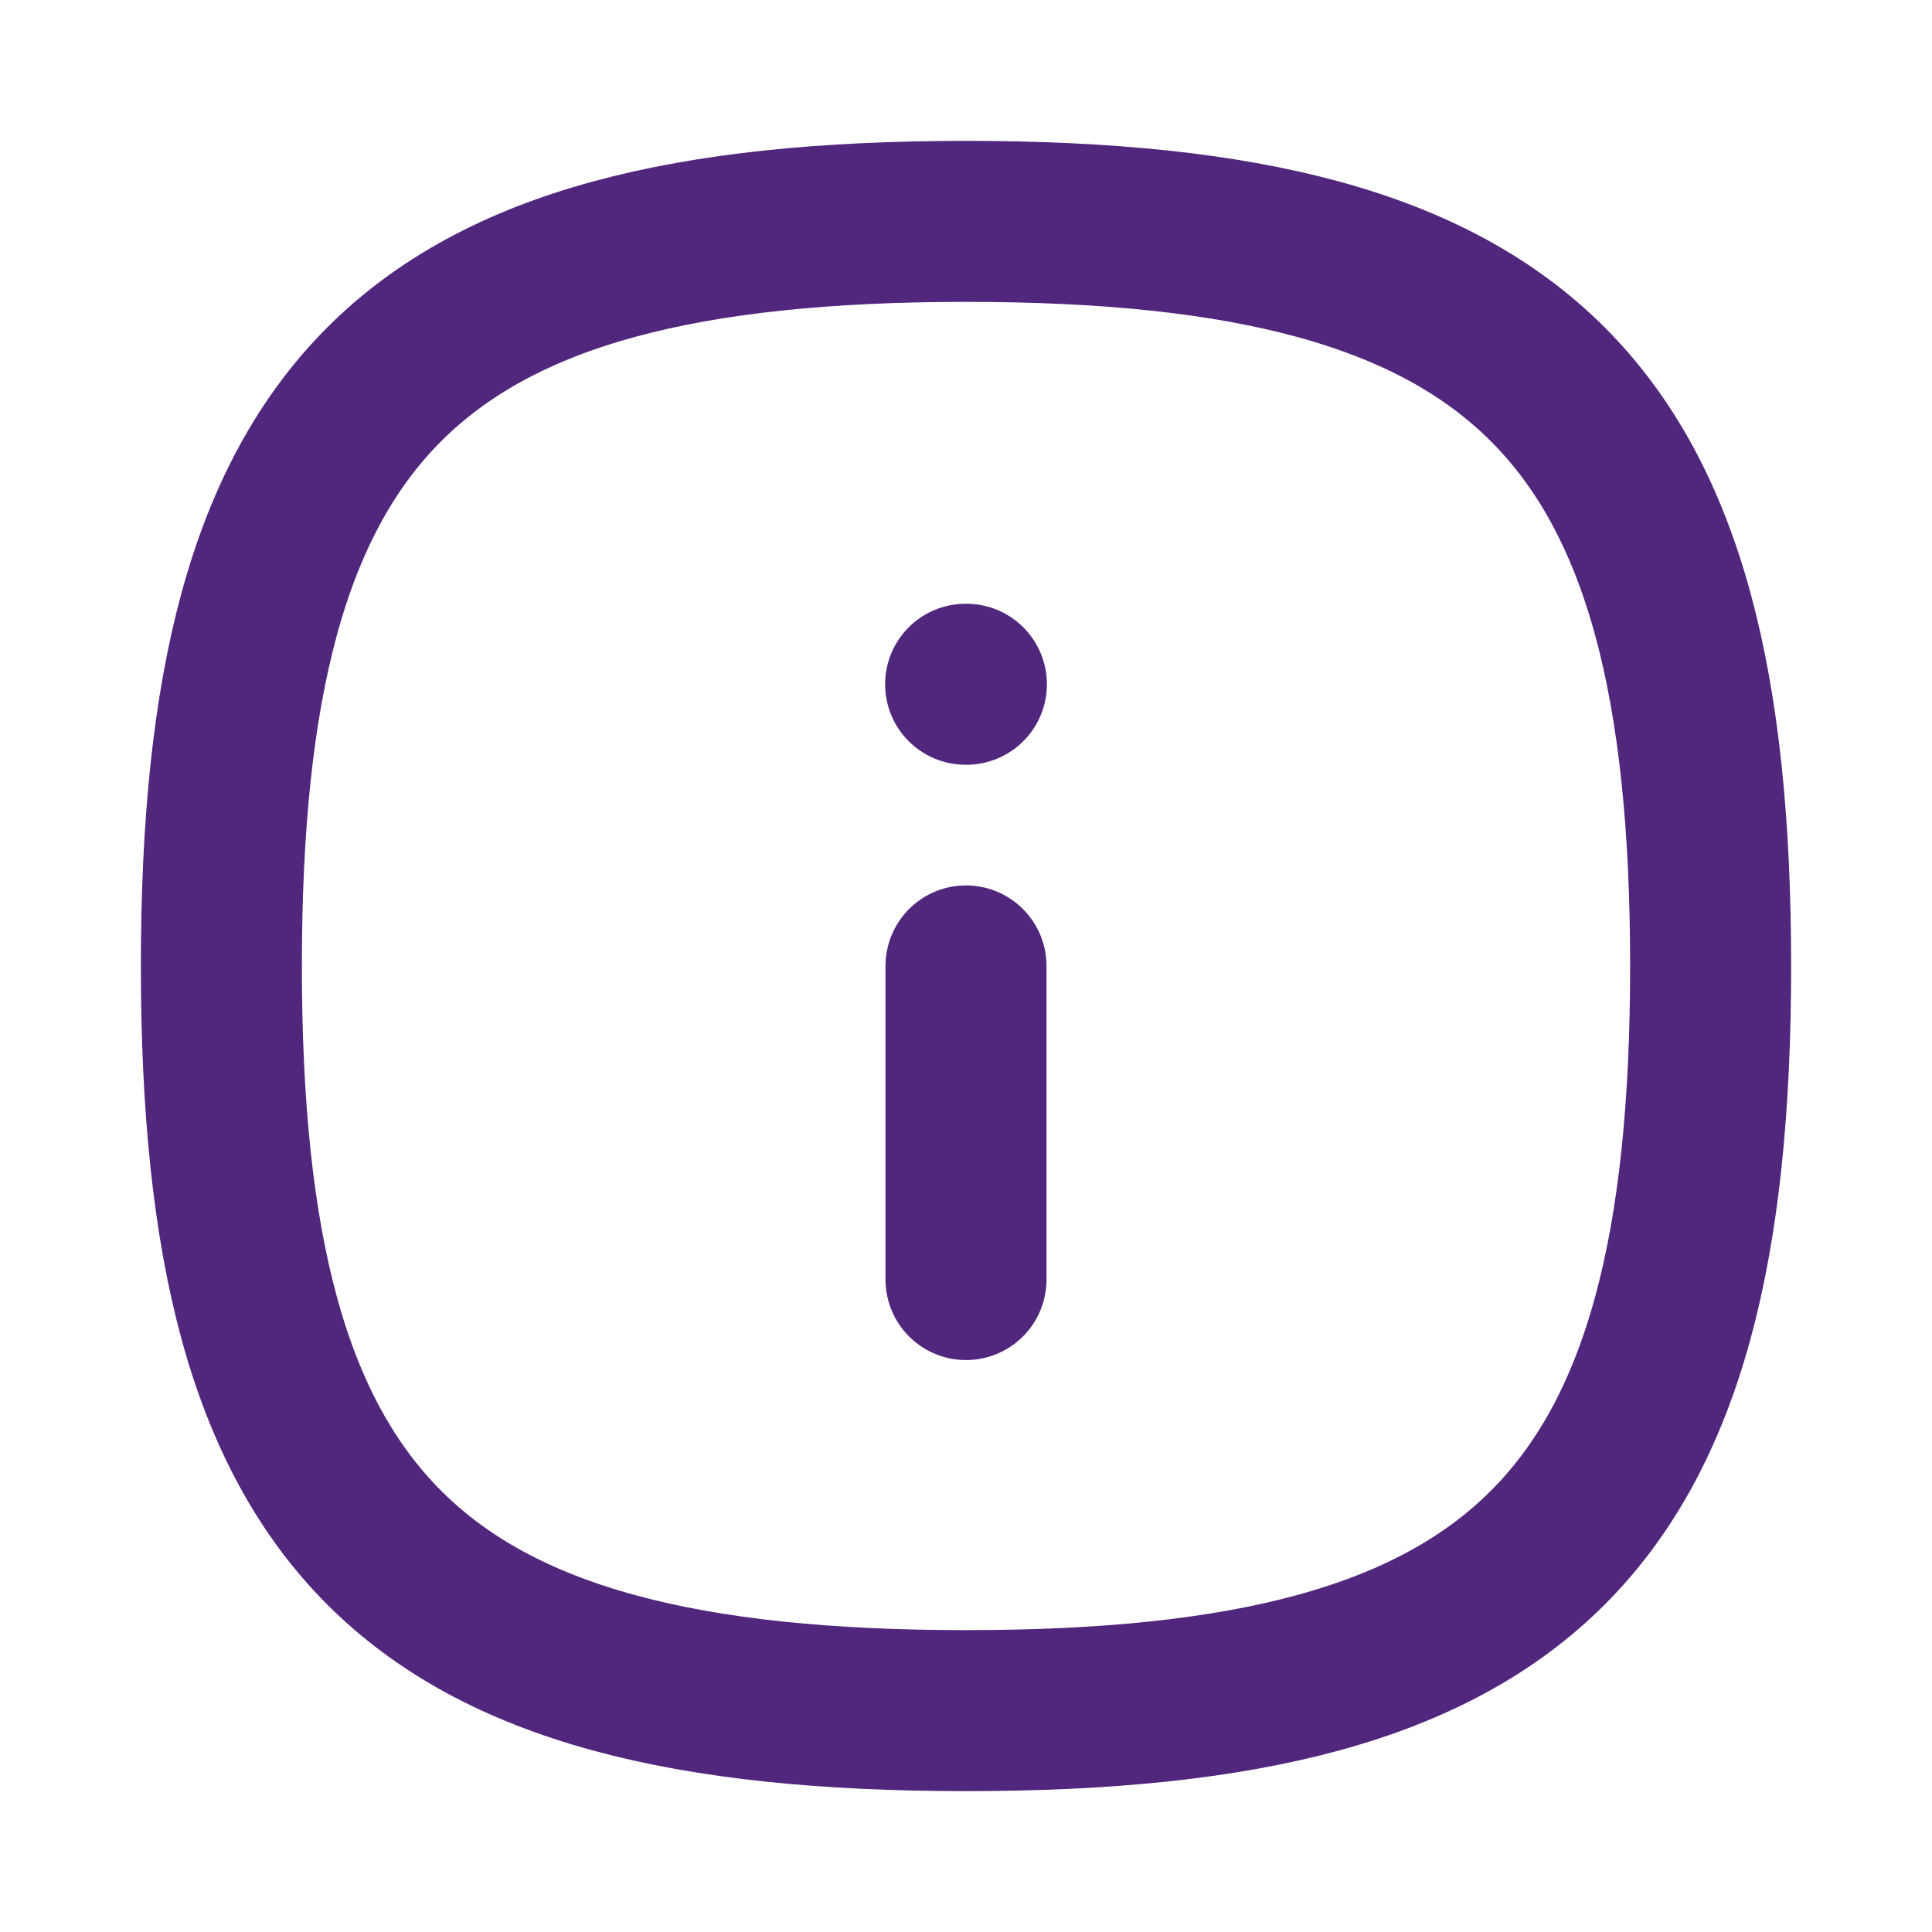<svg width="24" height="24" viewBox="0 0 24 24" fill="none" xmlns="http://www.w3.org/2000/svg">
<path fill-rule="evenodd" clip-rule="evenodd" d="M21.25 12C21.25 18.937 18.937 21.25 12 21.25C5.063 21.25 2.75 18.937 2.75 12C2.75 5.063 5.063 2.75 12 2.75C18.937 2.75 21.25 5.063 21.25 12Z" stroke="#51267D" stroke-width="2" stroke-linecap="round" stroke-linejoin="round"/>
<path d="M12 15.895V11.999" stroke="#51267D" stroke-width="2" stroke-linecap="round" stroke-linejoin="round"/>
<path d="M12.005 8.5H11.995" stroke="#51267D" stroke-width="2" stroke-linecap="round" stroke-linejoin="round"/>
</svg>
